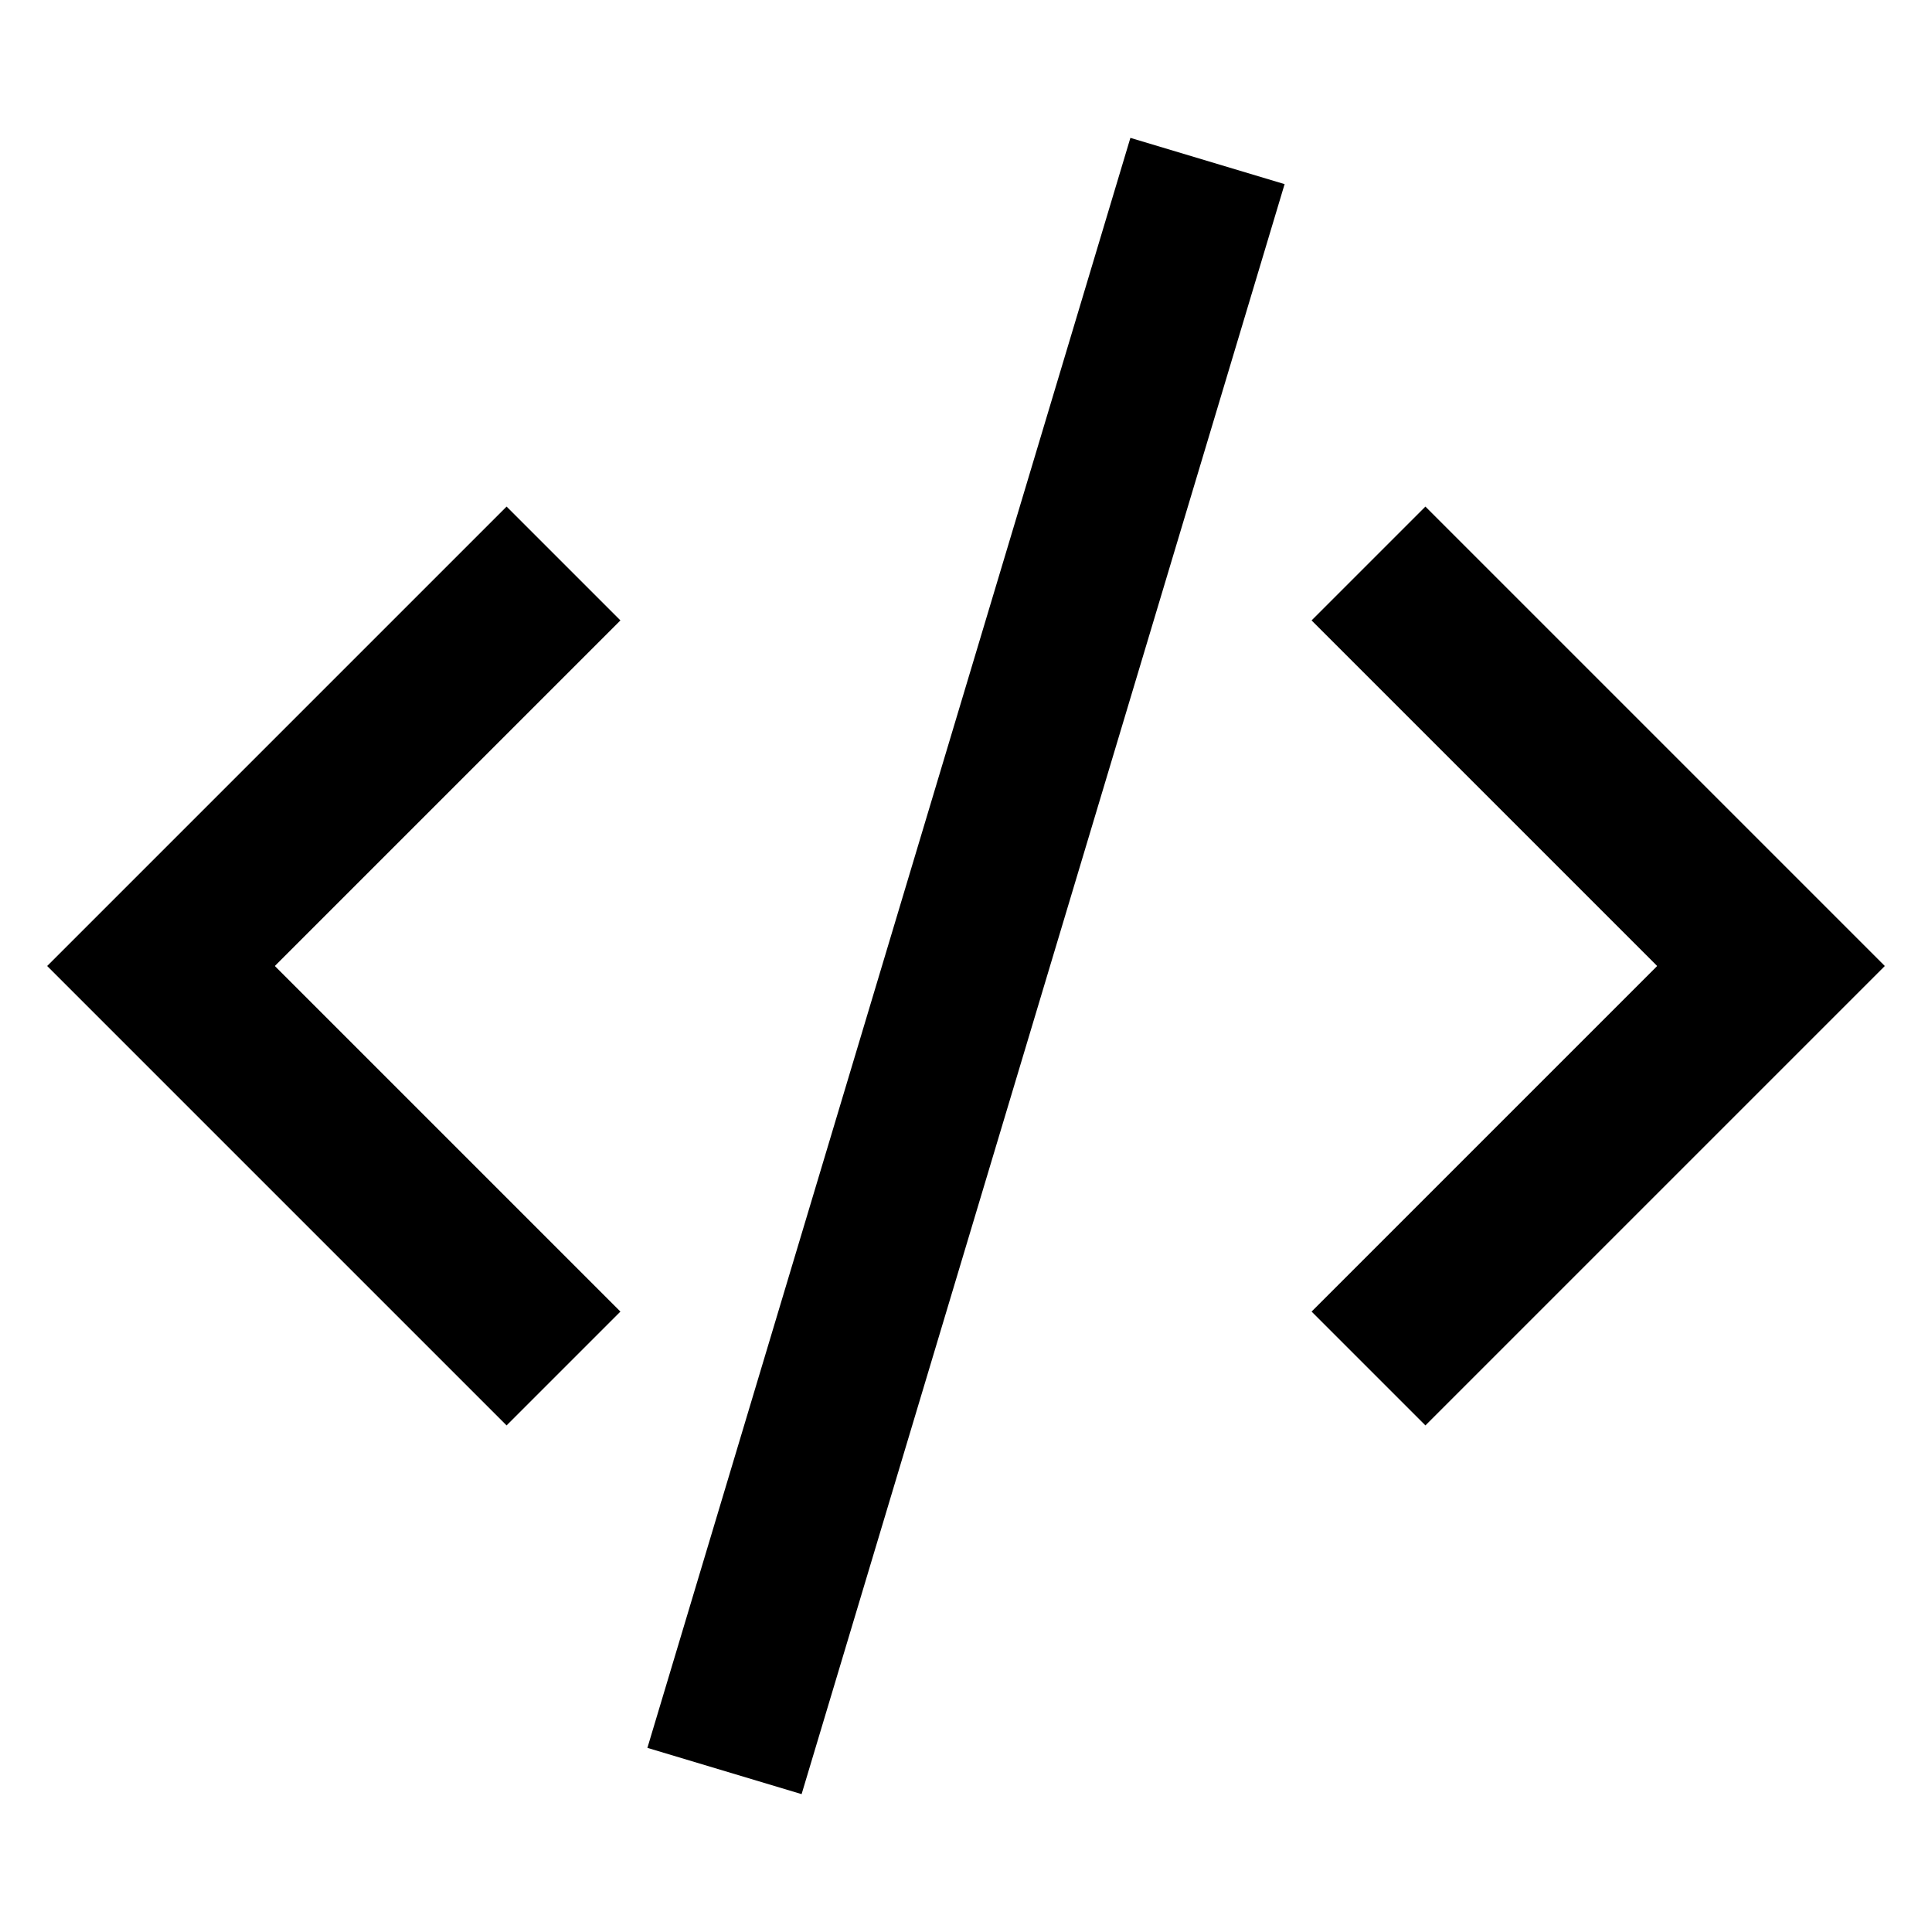 <svg width="24px" height="24px" viewBox="0 0 24 24" xmlns="http://www.w3.org/2000/svg">
    <path fill="none" stroke="#000" stroke-width="2" d="M9,22 L15,2 M17,17 L22,12 L17,7 M7,17 L2,12 L7,7"/>
</svg>
